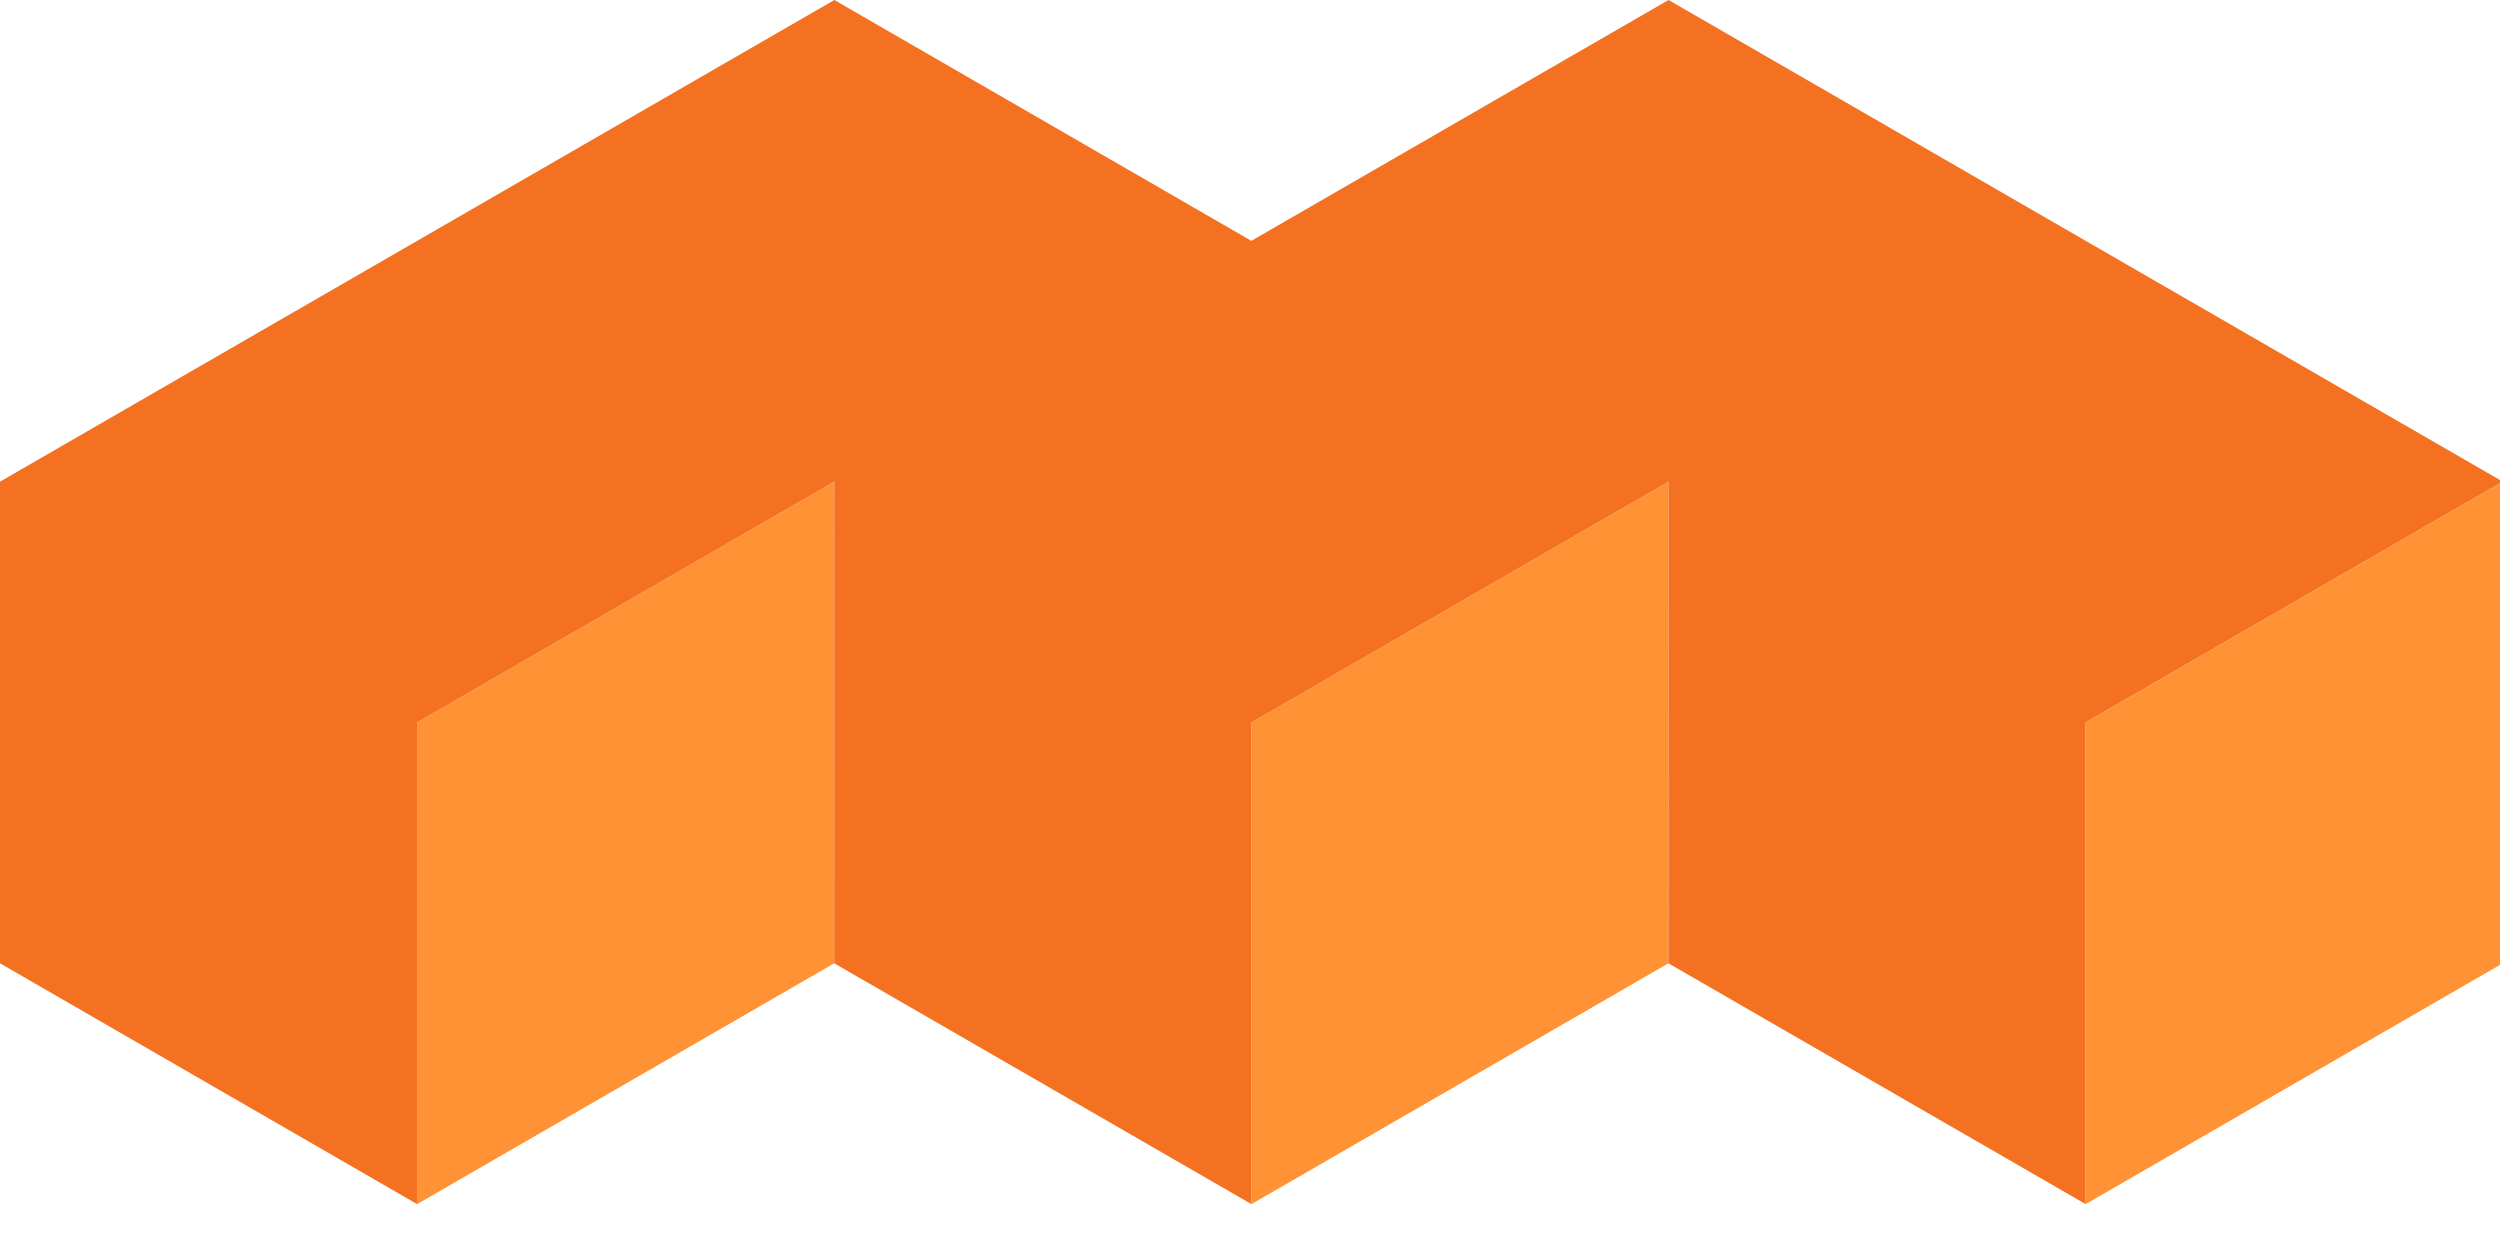 <svg width="160" height="79" viewBox="0 0 160 79" fill="none" xmlns="http://www.w3.org/2000/svg">
    <path d="M53.39 61.651L53.398 30.826L26.695 46.238V77.064L53.39 61.651Z" fill="#FF9234"></path>
    <path d="M106.78 61.651L106.788 30.826L80.093 46.238V77.064L106.78 61.651Z" fill="#FF9234"></path>
    <path fill-rule="evenodd" clip-rule="evenodd" d="M0 30.826L53.398 0L80.085 15.413L106.787 0L160.177 30.826L133.482 46.238L106.787 30.826L106.787 30.826L133.482 46.238V77.064L106.779 61.651L106.787 30.826L80.093 46.238L53.398 30.826L53.397 30.826L80.092 46.238V77.064L53.39 61.651L53.397 30.826L26.695 46.238L26.695 77.064L0 61.651V30.826Z" fill="#F37121"></path>
    <path d="M160.177 30.826V61.651L133.482 77.064V46.238L160.177 30.826Z" fill="#FF9234"></path>
</svg>
